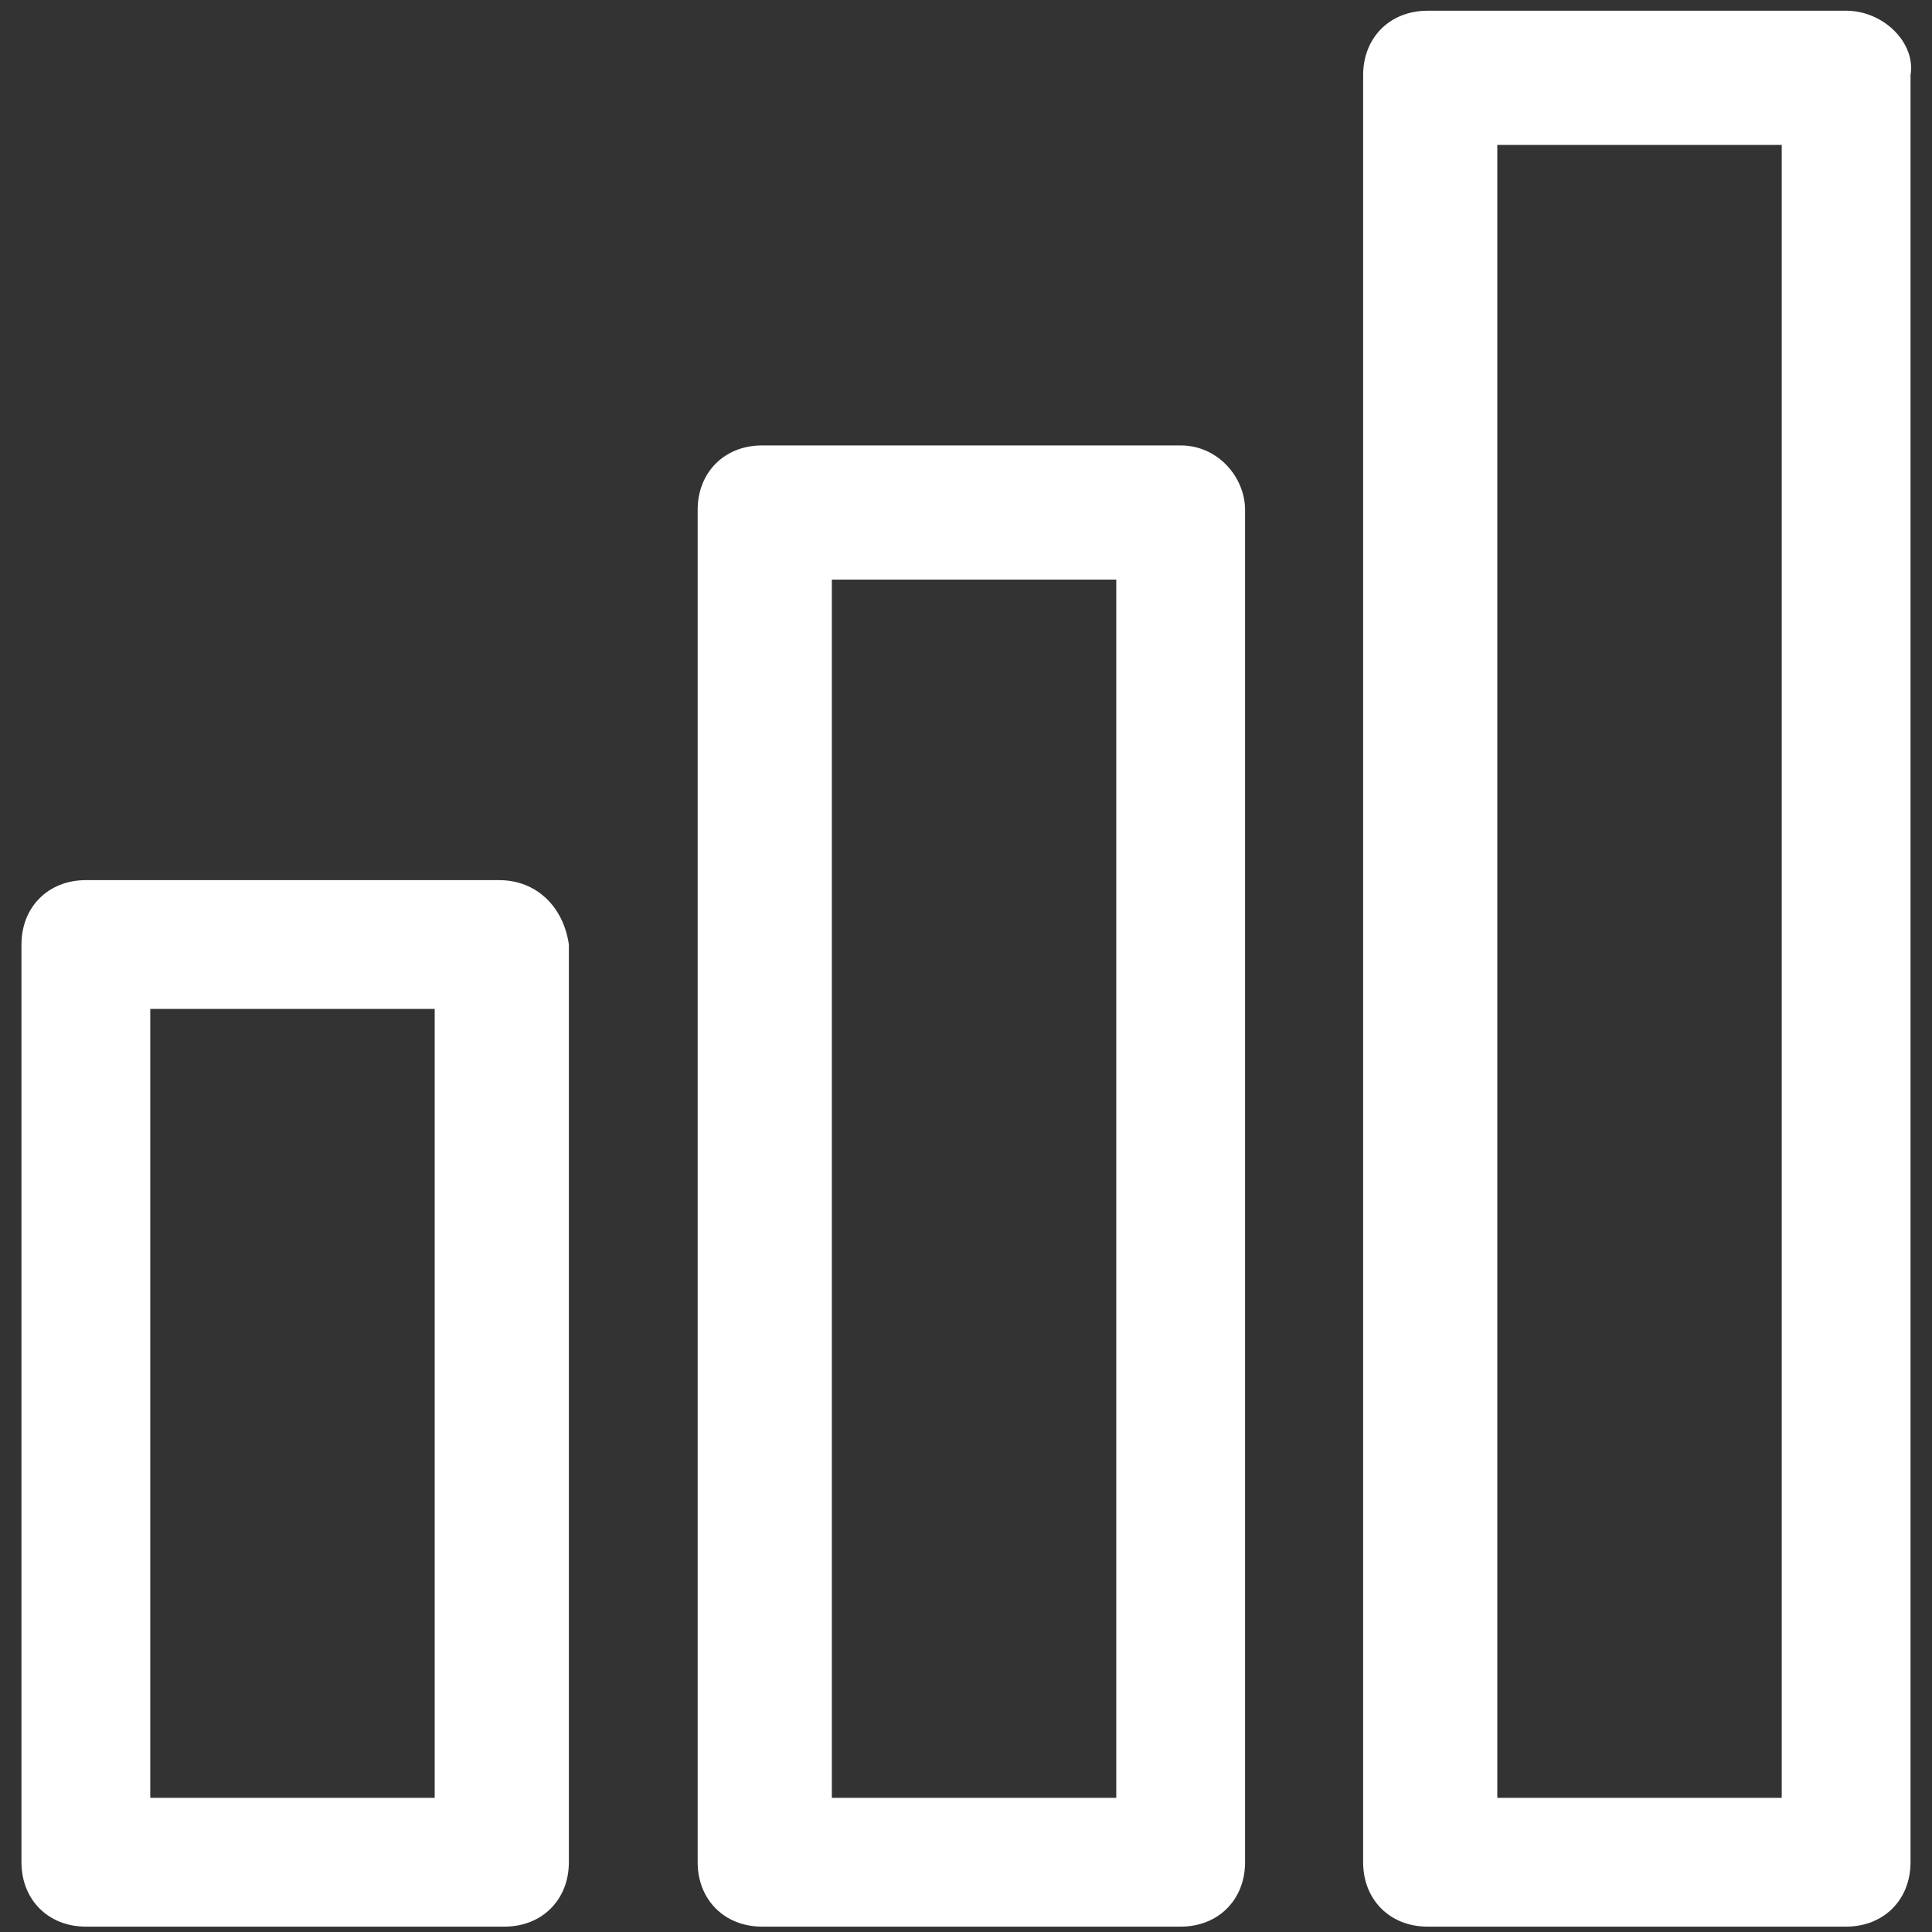 <?xml version="1.0" encoding="utf-8"?>
<!-- Generator: Adobe Illustrator 27.4.0, SVG Export Plug-In . SVG Version: 6.00 Build 0)  -->
<svg version="1.1" id="layer_1" xmlns="http://www.w3.org/2000/svg" xmlns:xlink="http://www.w3.org/1999/xlink" x="0px" y="0px"
	 viewBox="0 0 36 36" style="enable-background:new 0 0 36 36;" xml:space="preserve">
<rect x="0" y="0" width="36" height="36" fill="#333333" stroke="none"/>
<style type="text/css">
	.st0{fill:#FFFFFF;}
</style>
<g>
	<path class="st0" d="M9.3,16.4H1.6c-0.7,0-1.2,0.5-1.2,1.2v17.1c0,0.7,0.5,1.2,1.2,1.2h7.8c0.7,0,1.2-0.5,1.2-1.2V17.6
		C10.5,16.9,10,16.4,9.3,16.4z M8.1,33.5H2.8V18.8h5.3V33.5z"/>
</g>
<g>
	<path class="st0" d="M22,8.3h-7.8c-0.7,0-1.2,0.5-1.2,1.2v25.2c0,0.7,0.5,1.2,1.2,1.2H22c0.7,0,1.2-0.5,1.2-1.2V9.5
		C23.2,8.9,22.7,8.3,22,8.3z M20.8,33.5h-5.3V10.8h5.3V33.5z"/>
</g>
<g>
	<path class="st0" d="M34.4,0.2h-7.8c-0.7,0-1.2,0.5-1.2,1.2v33.3c0,0.7,0.5,1.2,1.2,1.2h7.8c0.7,0,1.2-0.5,1.2-1.2V1.4
		C35.7,0.8,35.1,0.2,34.4,0.2z M33.2,33.5h-5.3V2.7h5.3V33.5z"/>
</g>
</svg>
